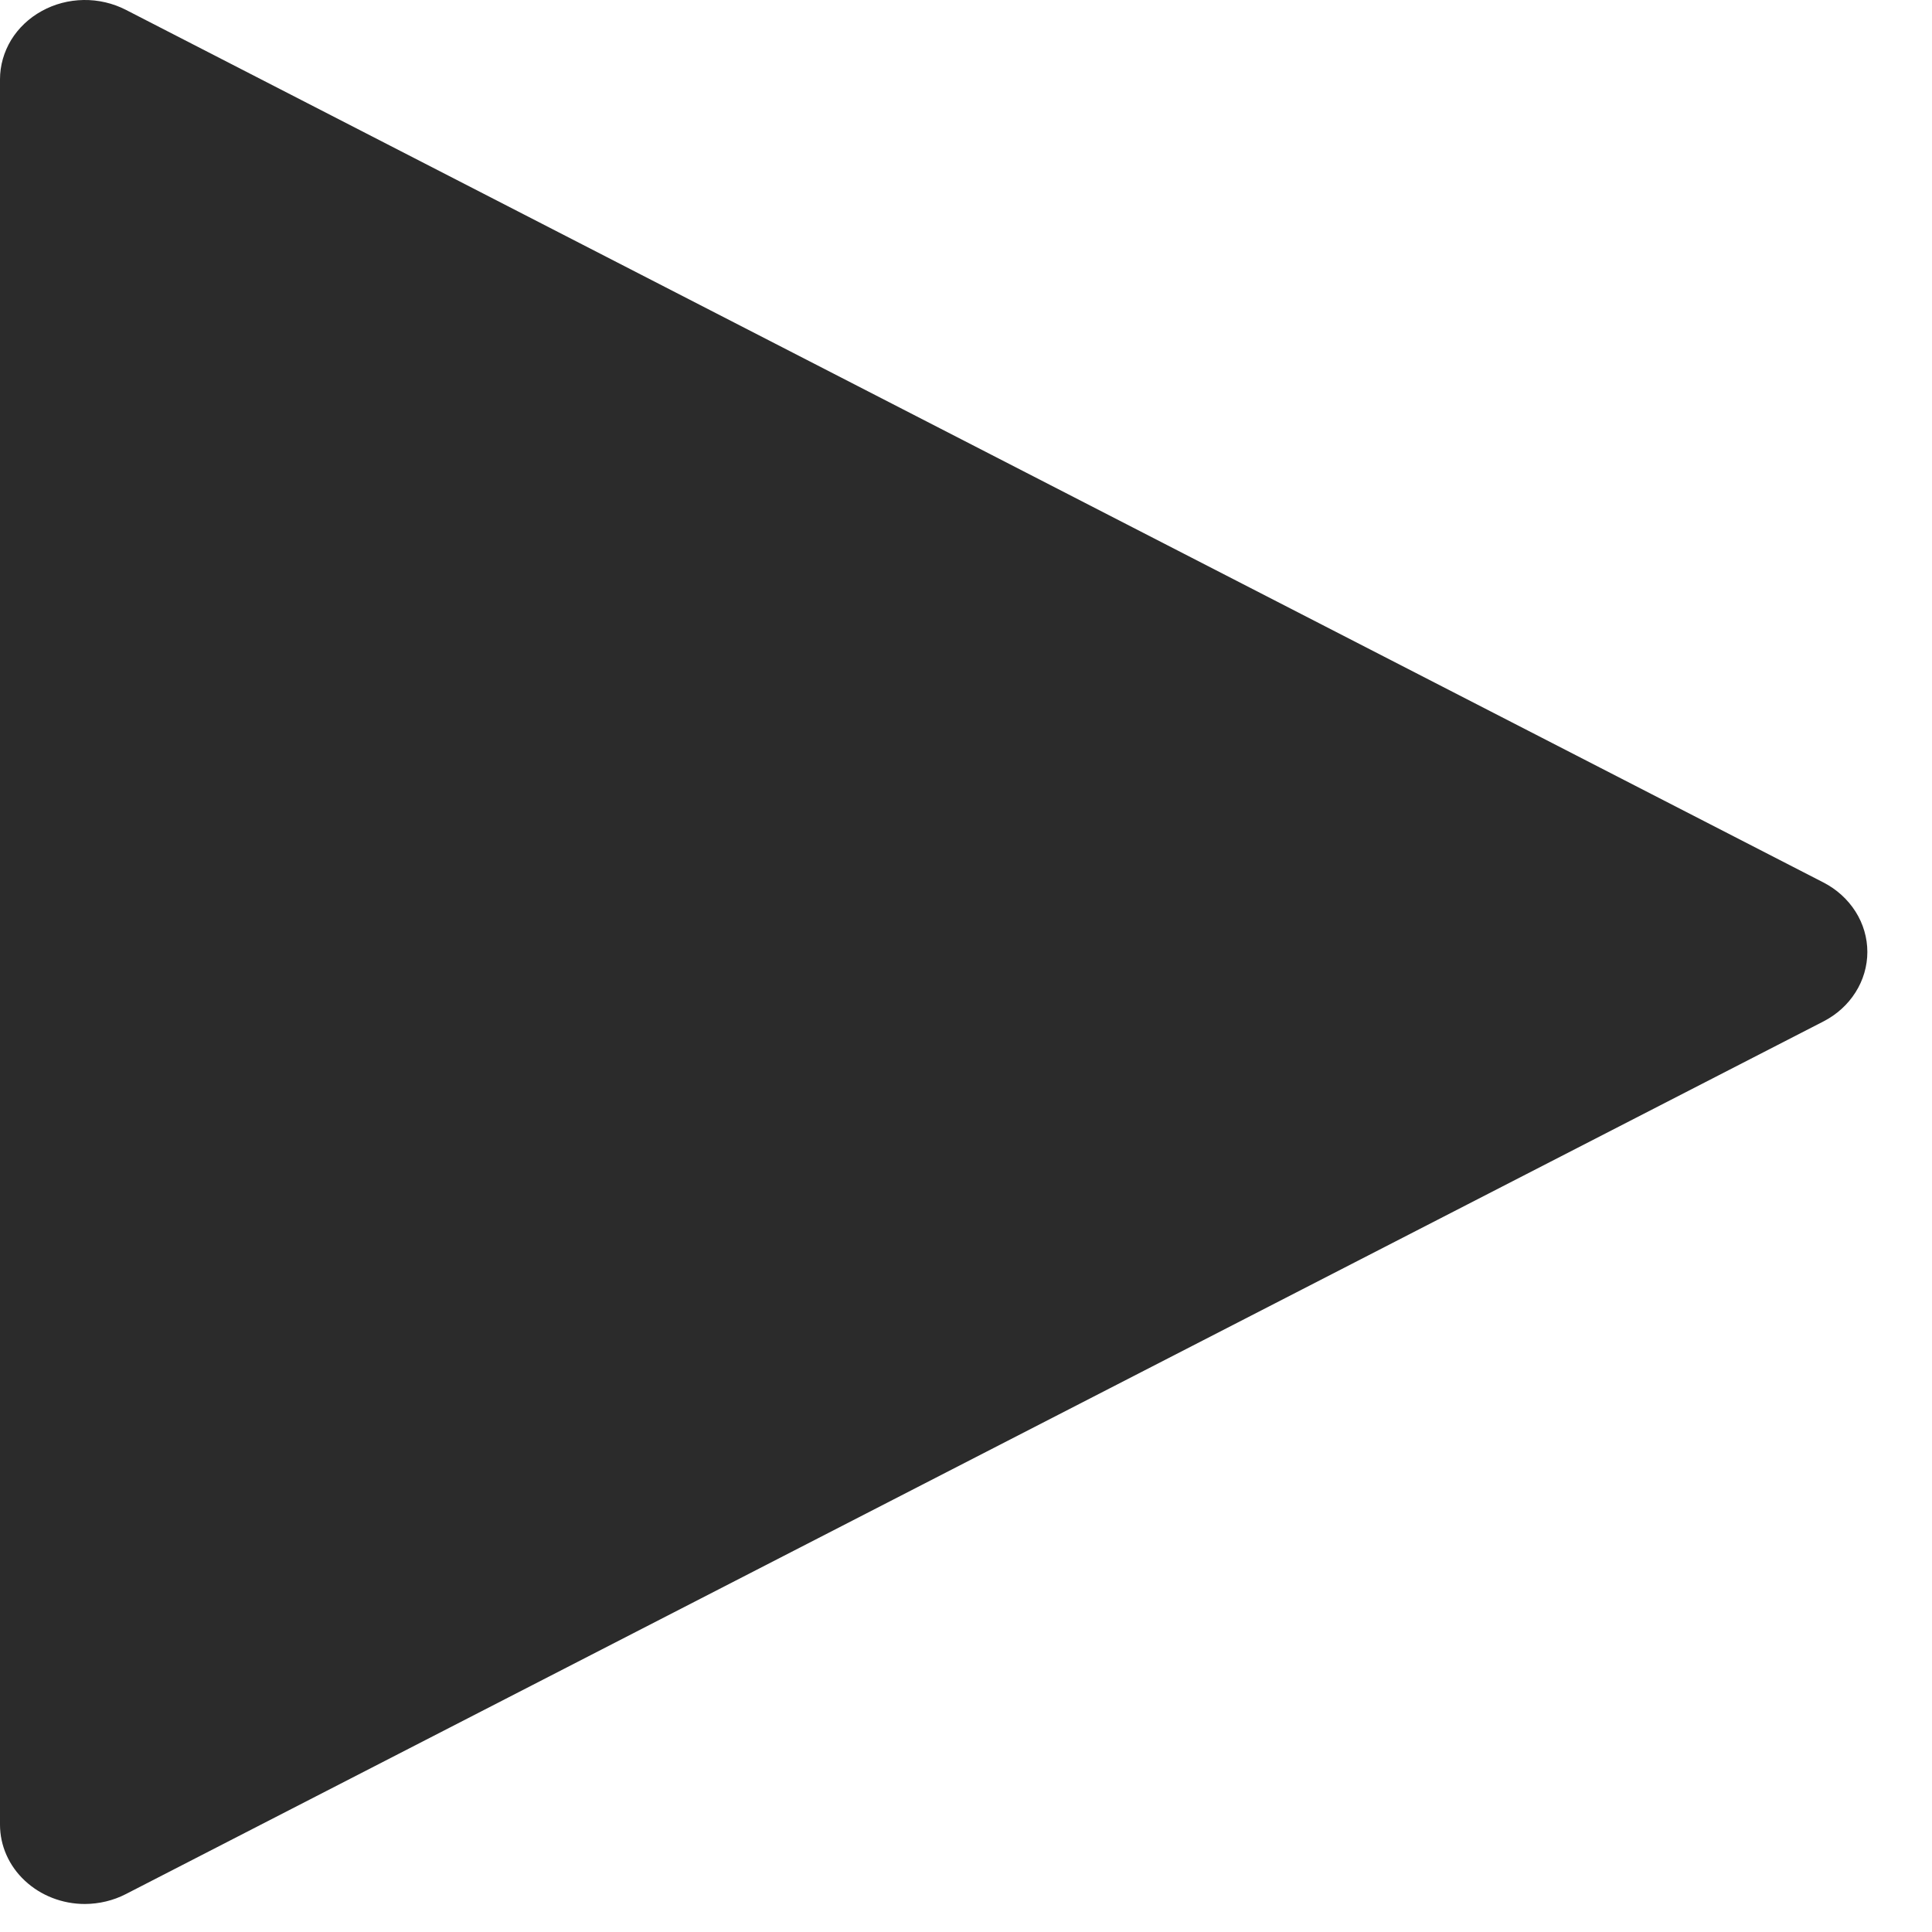 <svg width="26" height="26" viewBox="0 0 26 26" fill="none" xmlns="http://www.w3.org/2000/svg">
<path d="M1.142 25.623C0.839 25.623 0.549 25.51 0.335 25.31C0.12 25.11 0 24.838 0 24.555V1.067C3.39842e-05 0.882 0.052 0.7 0.15 0.538C0.249 0.377 0.39 0.243 0.561 0.149C0.732 0.054 0.926 0.003 1.125 0C1.323 -0.003 1.519 0.043 1.693 0.132L24.539 11.876C24.718 11.968 24.867 12.104 24.971 12.268C25.075 12.432 25.13 12.62 25.13 12.811C25.13 13.002 25.075 13.19 24.971 13.354C24.867 13.519 24.718 13.654 24.539 13.746L1.693 25.49C1.524 25.577 1.335 25.622 1.142 25.623Z" fill="#2B2B2B"/>
</svg>
